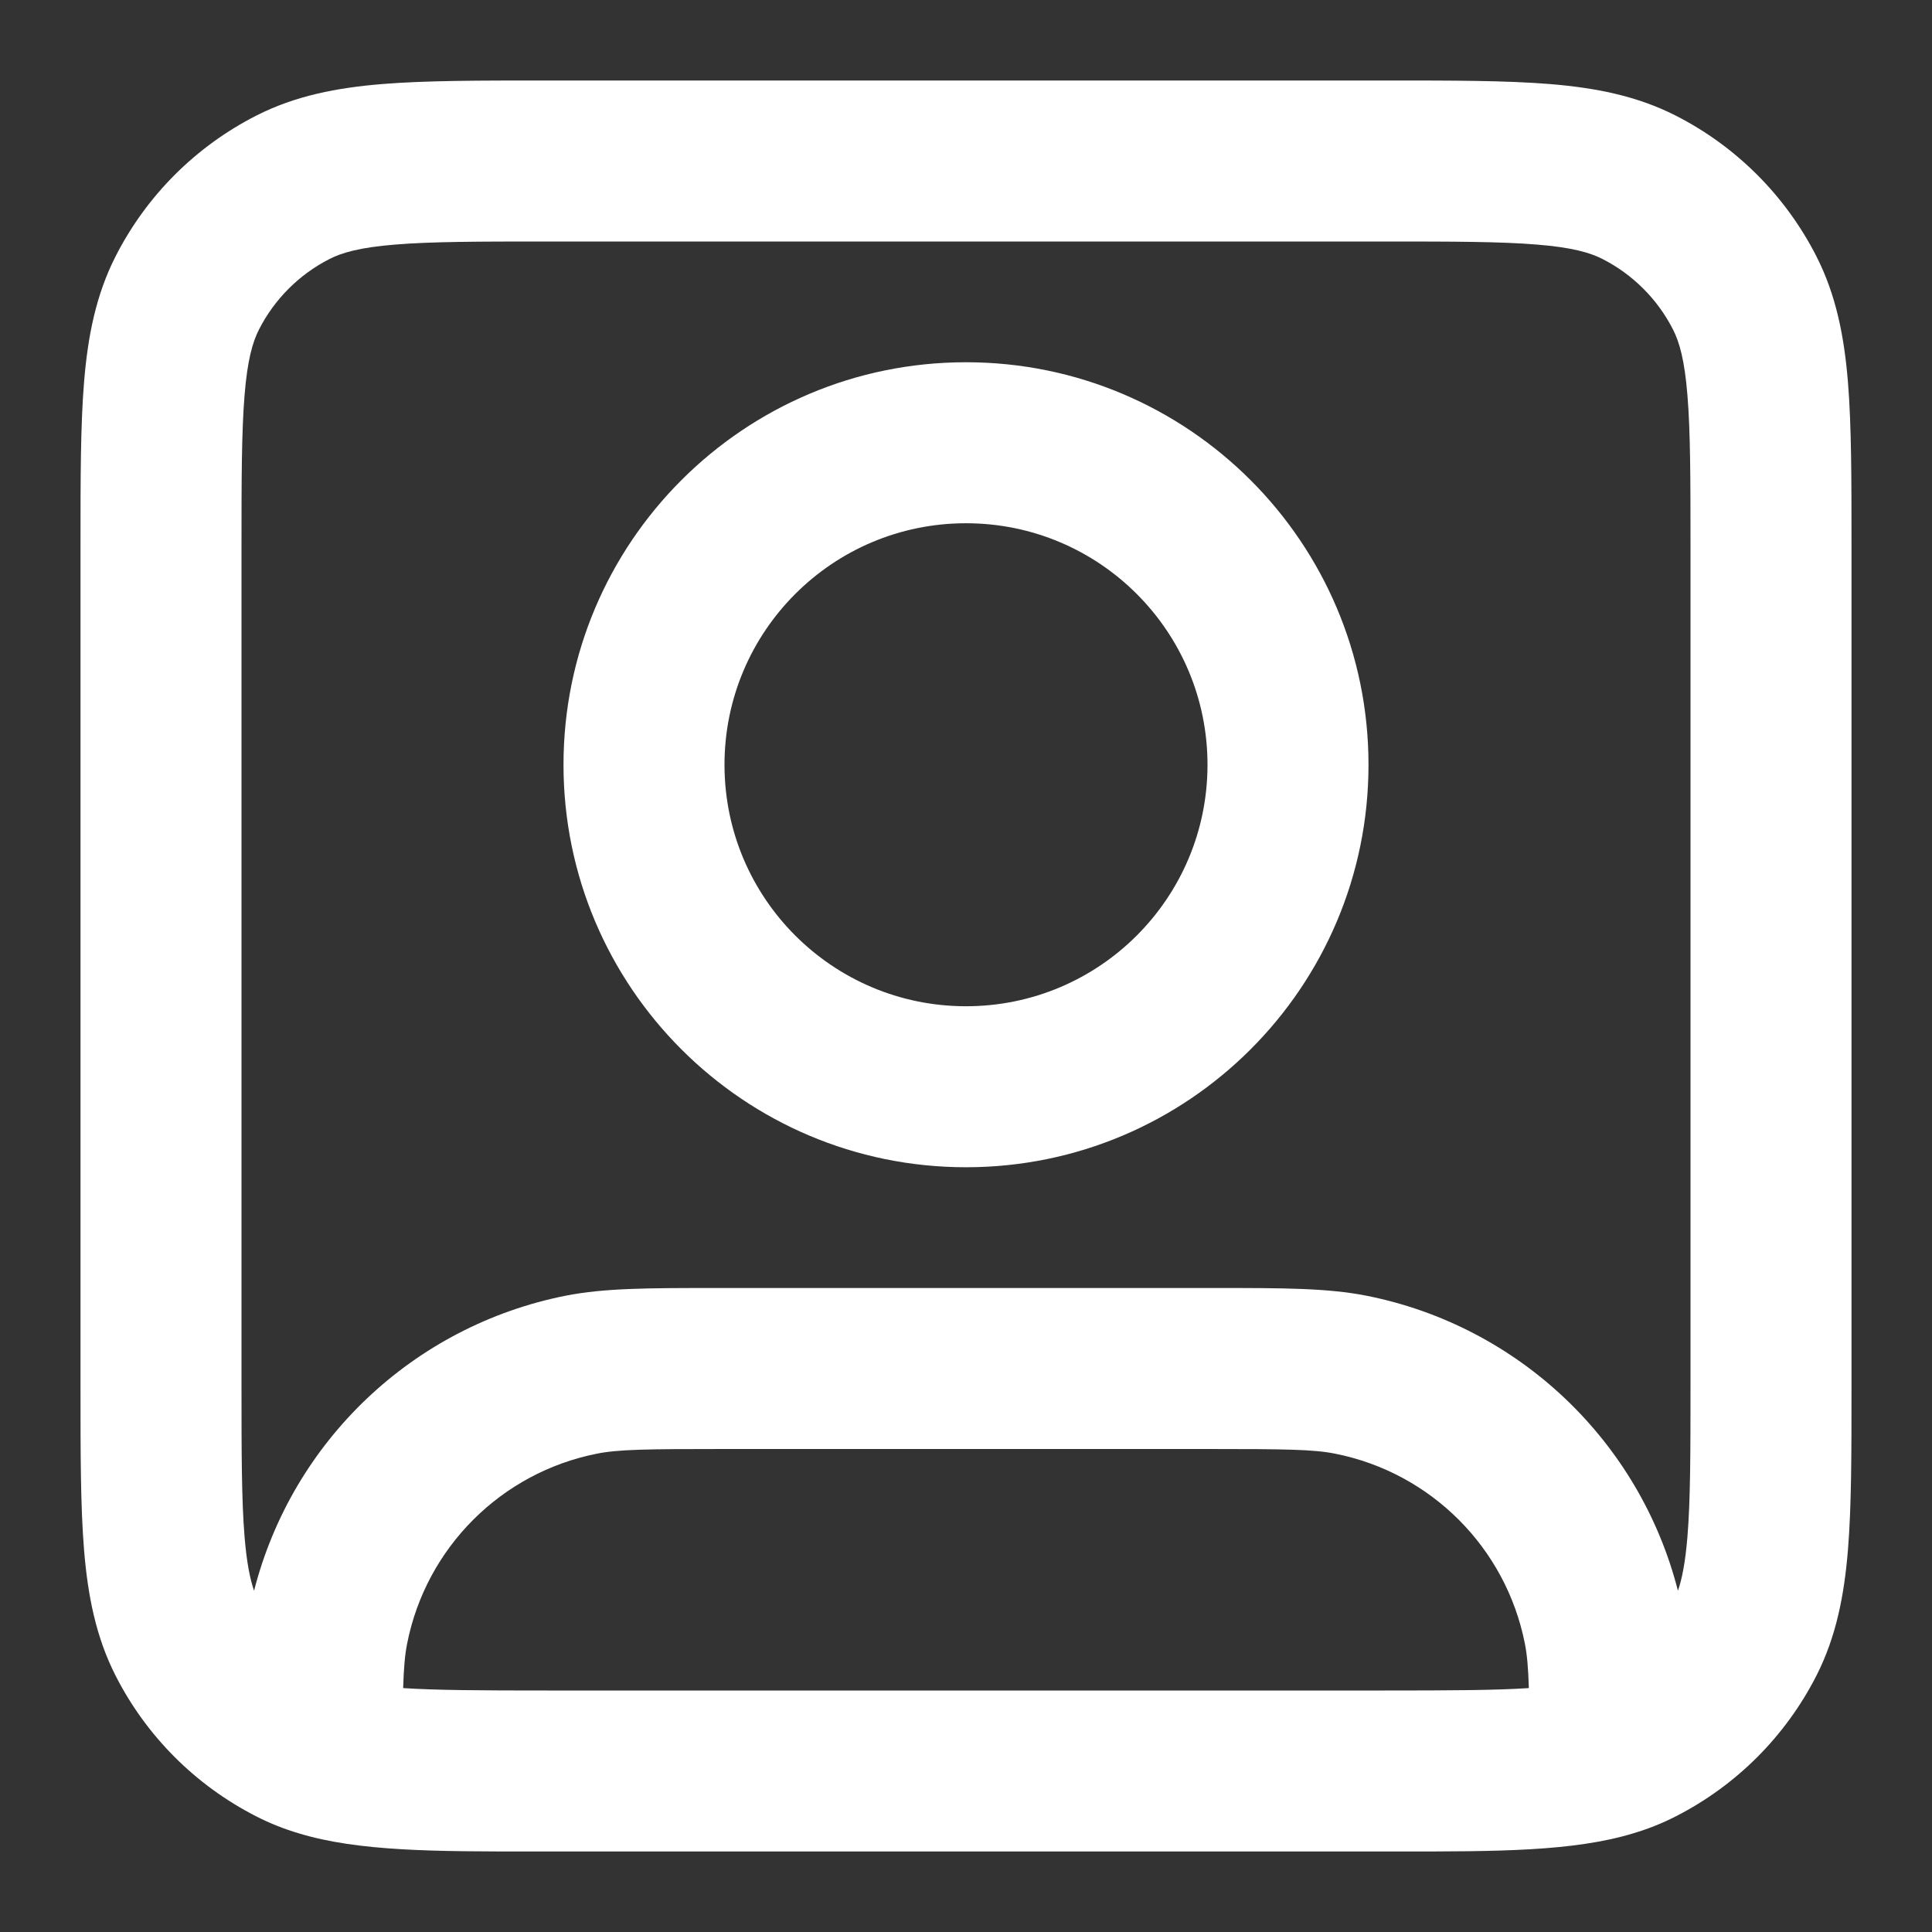 <svg width="24" height="24" viewBox="0 0 24 24" fill="none" xmlns="http://www.w3.org/2000/svg">
<rect x="0" y="0" width="24" height="24" fill="#333333" stroke="none"/>
<path fill-rule="evenodd" clip-rule="evenodd" d="M6.759 1H17.241C18.046 1 18.711 1 19.252 1.044C19.814 1.09 20.331 1.189 20.816 1.436C21.569 1.819 22.18 2.431 22.564 3.184C22.811 3.669 22.91 4.186 22.956 4.748C23 5.289 23 5.954 23 6.759V17.241C23 18.046 23 18.711 22.956 19.252C22.91 19.814 22.811 20.331 22.564 20.816C22.18 21.569 21.569 22.18 20.816 22.564C20.646 22.651 20.471 22.72 20.29 22.774C19.543 23.001 18.594 23 17.366 23C17.311 23 17.256 23 17.2 23H6.8C6.744 23 6.689 23 6.634 23C5.406 23 4.457 23.001 3.71 22.774C3.529 22.72 3.354 22.651 3.184 22.564C2.431 22.18 1.819 21.569 1.436 20.816C1.189 20.331 1.09 19.814 1.044 19.252C1 18.711 1 18.046 1 17.241V6.759C1 5.954 1 5.289 1.044 4.748C1.09 4.186 1.189 3.669 1.436 3.184C1.819 2.431 2.431 1.819 3.184 1.436C3.669 1.189 4.186 1.09 4.748 1.044C5.289 1 5.954 1 6.759 1ZM4.911 3.038C4.473 3.073 4.248 3.138 4.092 3.218C3.716 3.41 3.41 3.716 3.218 4.092C3.138 4.248 3.073 4.473 3.038 4.911C3.001 5.361 3 5.943 3 6.8V17.2C3 18.057 3.001 18.639 3.038 19.089C3.064 19.407 3.105 19.612 3.156 19.761C3.63 17.904 5.13 16.473 7.025 16.096C7.509 16 8.067 16 8.884 16C8.922 16 8.961 16 9 16H15C15.039 16 15.078 16 15.116 16C15.933 16 16.491 16 16.976 16.096C18.87 16.473 20.37 17.904 20.844 19.761C20.895 19.612 20.936 19.407 20.962 19.089C20.999 18.639 21 18.057 21 17.2V6.8C21 5.943 20.999 5.361 20.962 4.911C20.927 4.473 20.862 4.248 20.782 4.092C20.59 3.716 20.284 3.41 19.908 3.218C19.752 3.138 19.527 3.073 19.089 3.038C18.639 3.001 18.057 3 17.2 3H6.8C5.943 3 5.361 3.001 4.911 3.038ZM18.992 20.97C18.984 20.709 18.969 20.55 18.942 20.415C18.706 19.225 17.775 18.294 16.585 18.058C16.32 18.005 15.977 18 15 18H9C8.023 18 7.68 18.005 7.415 18.058C6.225 18.294 5.294 19.225 5.058 20.415C5.031 20.55 5.016 20.709 5.008 20.97C5.415 20.997 5.974 21 6.8 21H17.2C18.026 21 18.585 20.997 18.992 20.97ZM12 6.5C10.343 6.5 9 7.843 9 9.5C9 11.157 10.343 12.5 12 12.5C13.657 12.5 15 11.157 15 9.5C15 7.843 13.657 6.5 12 6.5ZM7 9.5C7 6.739 9.239 4.5 12 4.5C14.761 4.5 17 6.739 17 9.5C17 12.261 14.761 14.5 12 14.5C9.239 14.5 7 12.261 7 9.5Z" fill="white"/>
</svg>
